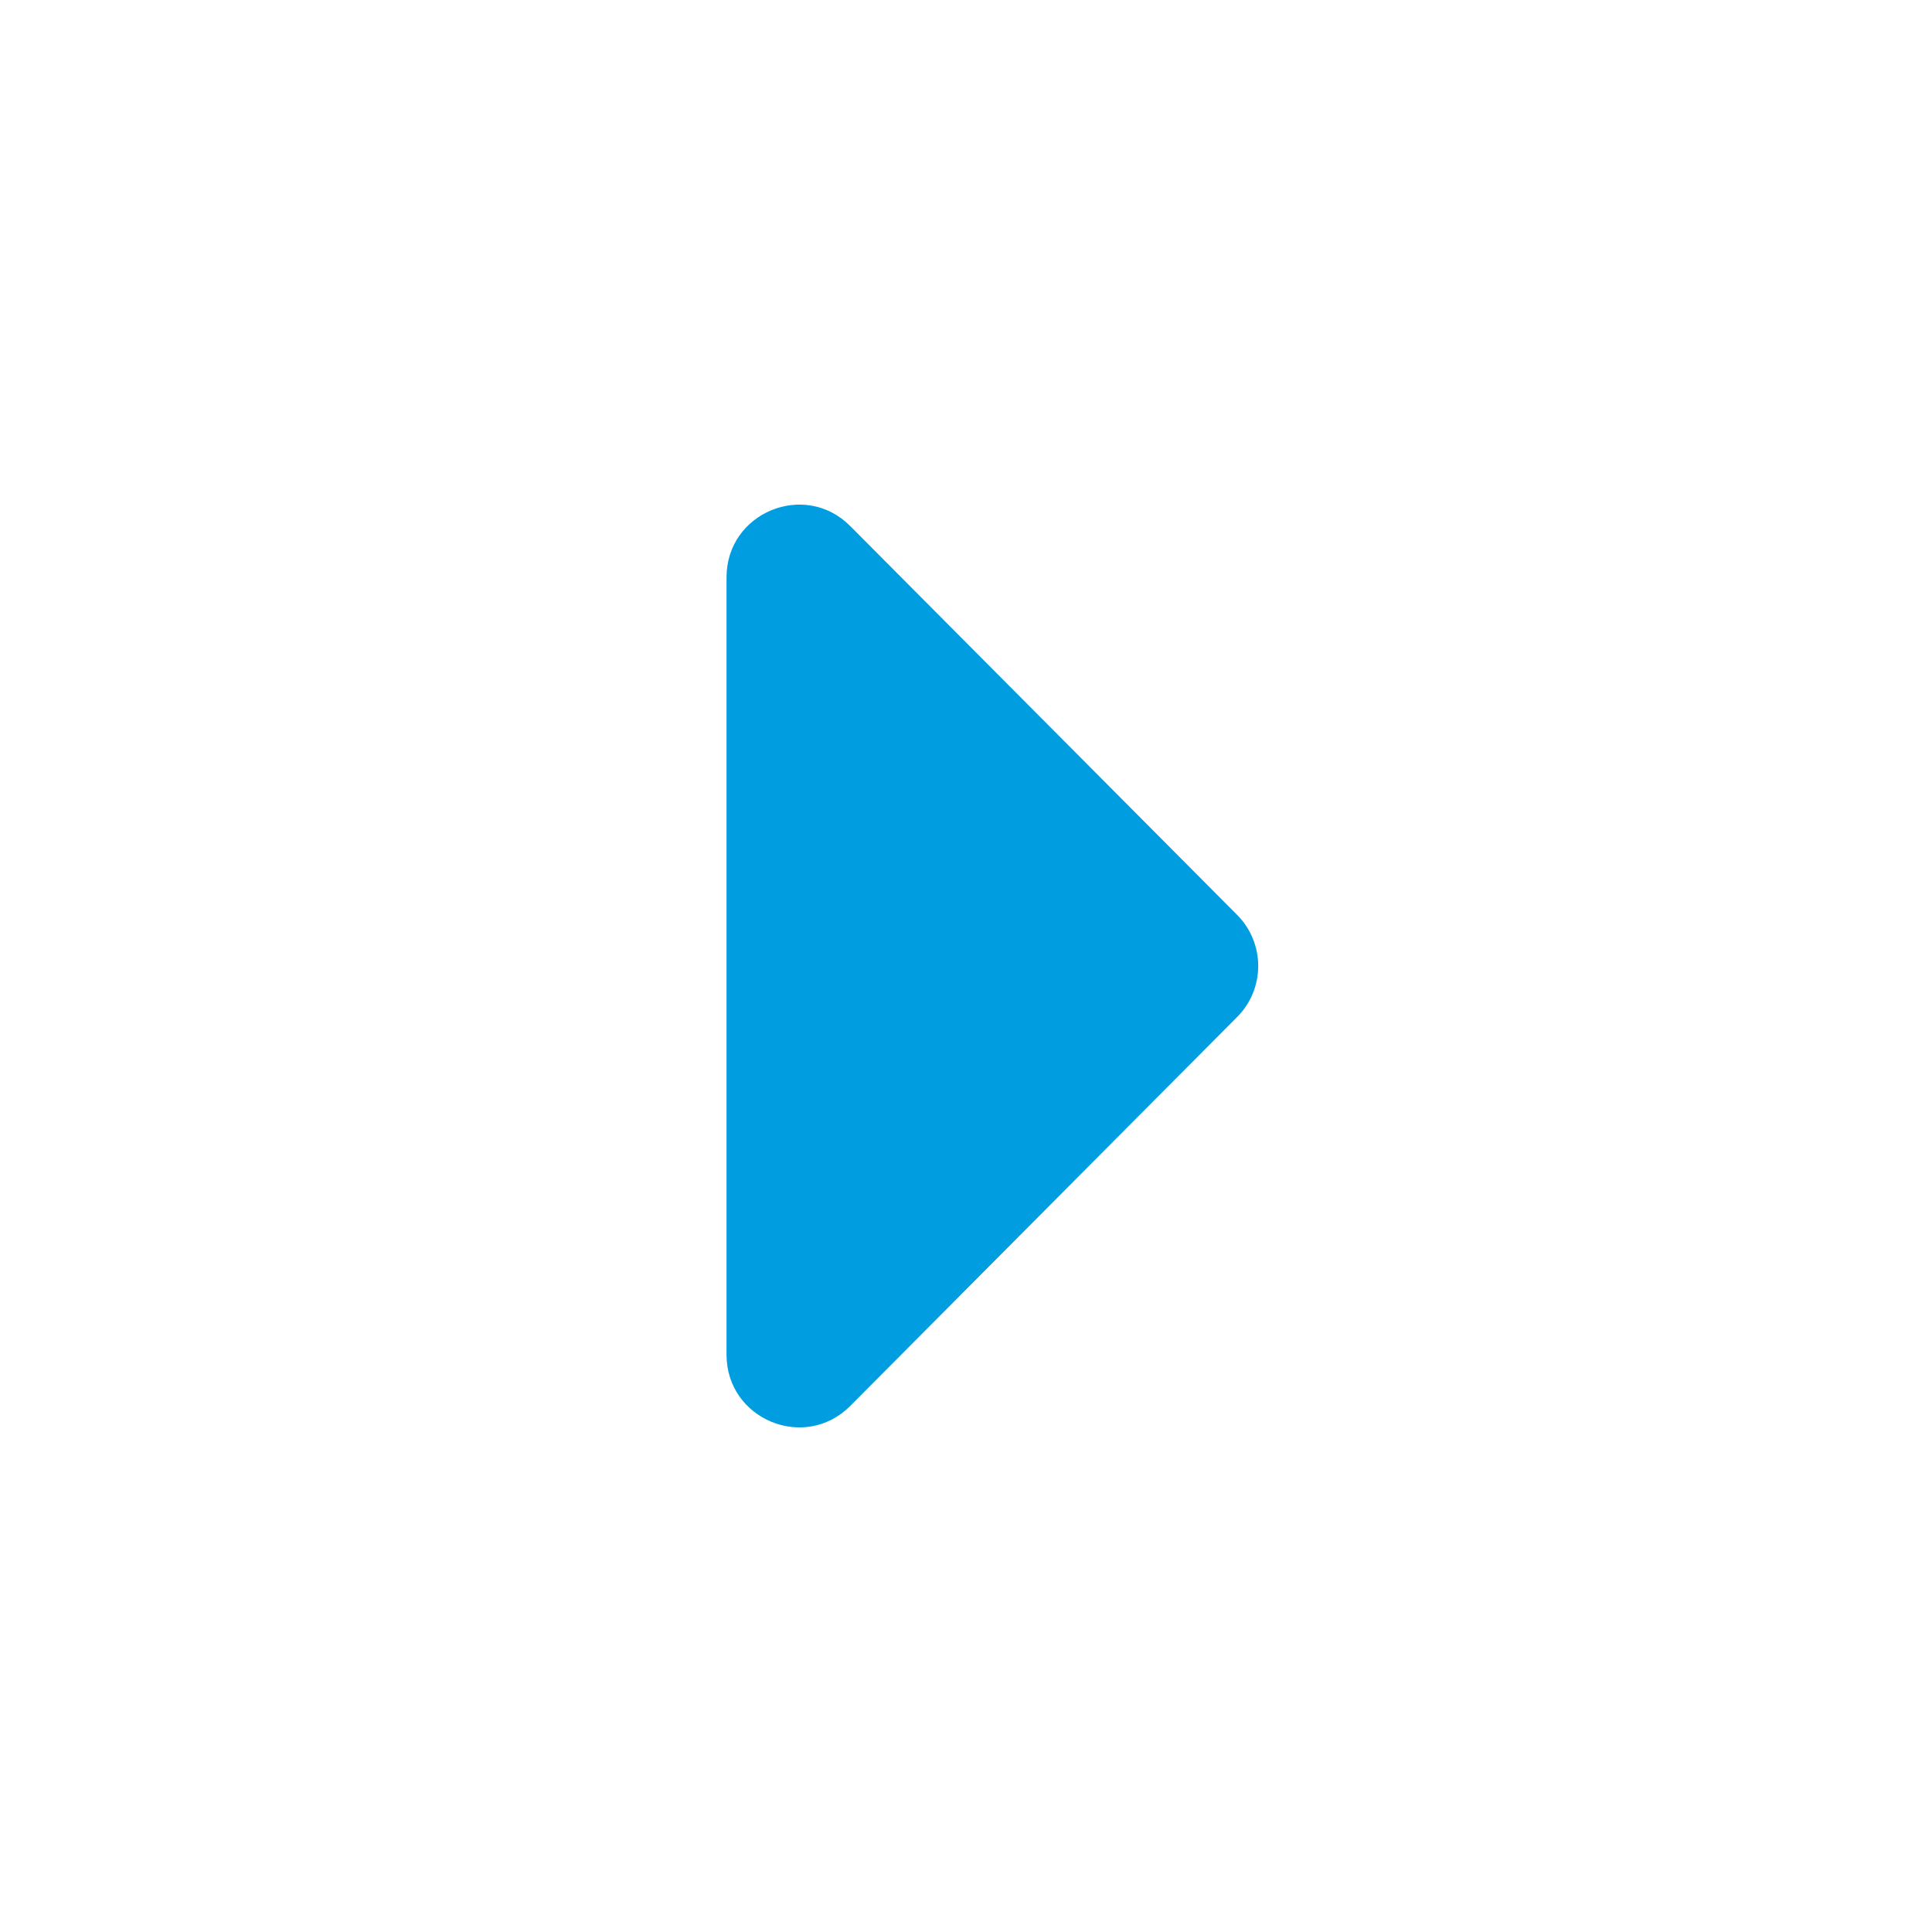 <svg width="19" height="19" viewBox="0 0 19 19" fill="none" xmlns="http://www.w3.org/2000/svg">
<path d="M12.166 8.997C12.443 9.275 12.443 9.725 12.166 10.002L8.362 13.826C7.914 14.277 7.145 13.959 7.145 13.323L7.145 5.677C7.145 5.041 7.914 4.723 8.362 5.174L12.166 8.997Z" fill="#009EE1"/>
</svg>

